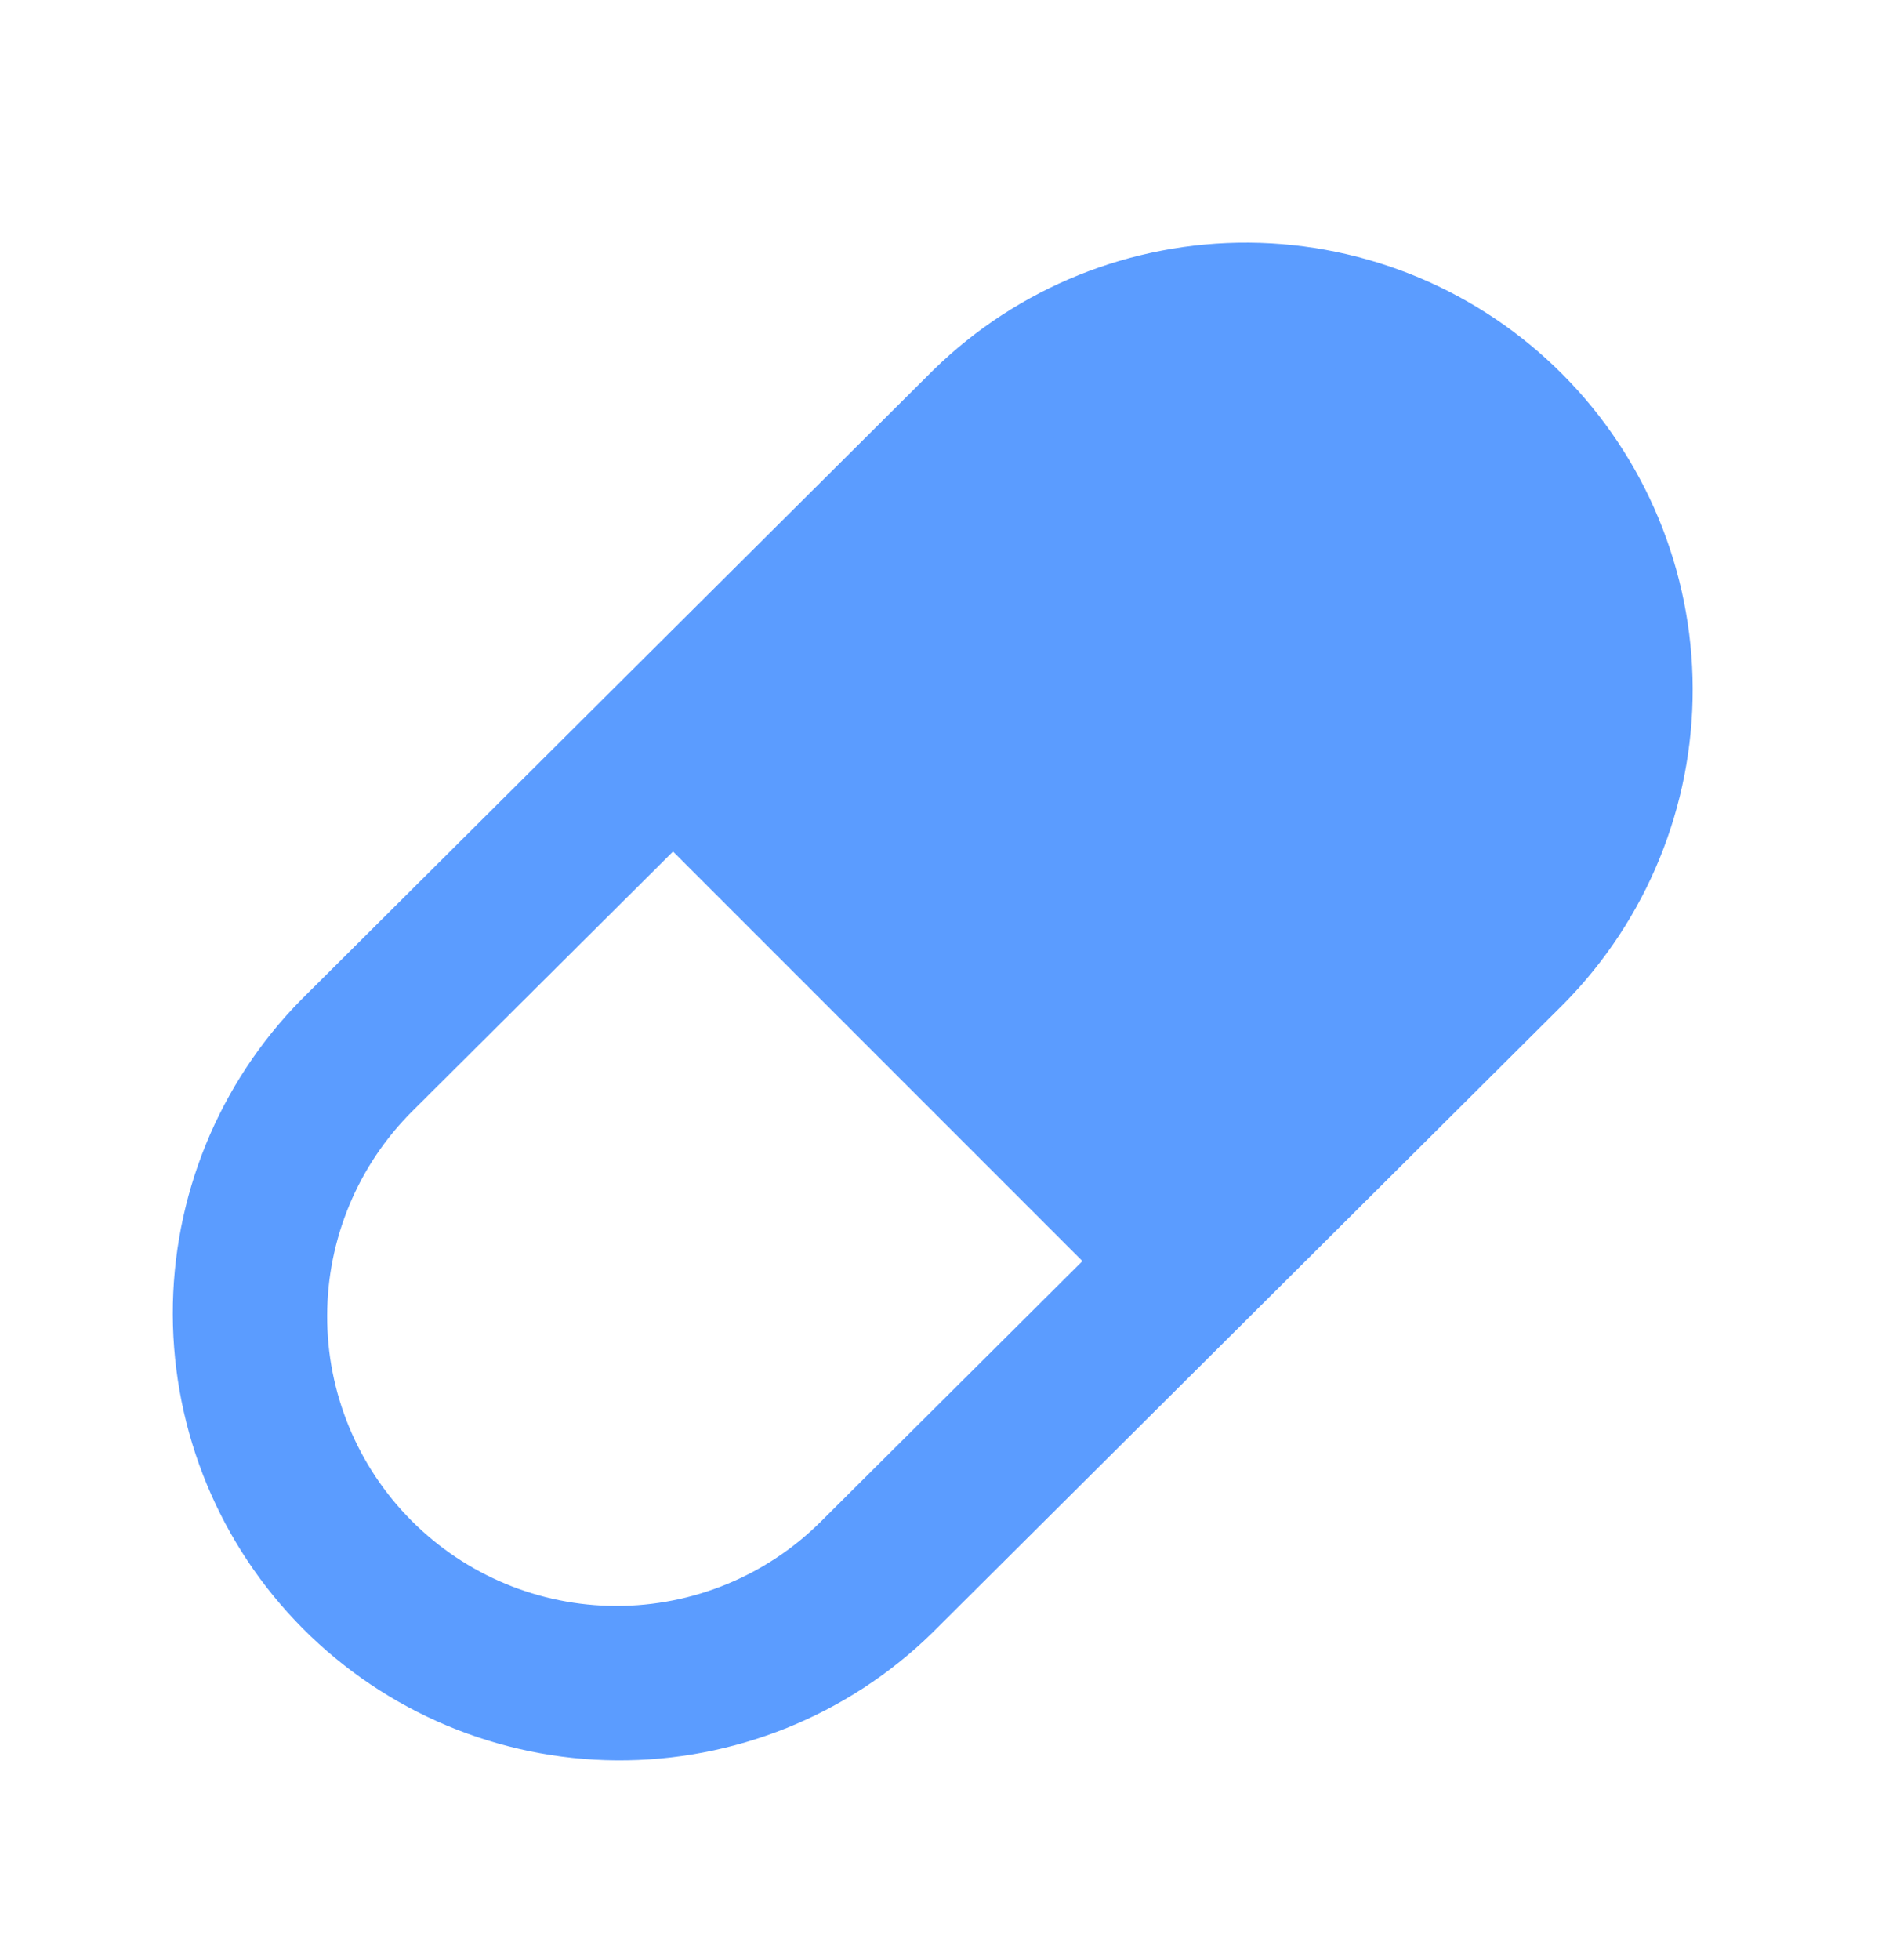 <svg width="27" height="28" viewBox="0 0 27 28" fill="none" xmlns="http://www.w3.org/2000/svg">
<path fill-rule="evenodd" clip-rule="evenodd" d="M22.357 14.337L13.32 23.335C12.116 24.511 10.496 25.163 8.812 25.152C7.129 25.14 5.519 24.464 4.331 23.271C3.143 22.078 2.475 20.465 2.47 18.781C2.465 17.098 3.125 15.481 4.307 14.282L13.344 5.284C14.548 4.108 16.168 3.455 17.851 3.467C19.535 3.479 21.145 4.155 22.333 5.348C23.52 6.54 24.189 8.154 24.194 9.837C24.198 11.521 23.538 13.137 22.357 14.337ZM20.782 6.892C20.008 6.115 18.957 5.677 17.86 5.675C16.763 5.672 15.71 6.105 14.932 6.878L5.894 15.876C5.116 16.65 4.678 17.702 4.676 18.799C4.673 19.896 5.107 20.95 5.881 21.727C6.655 22.505 7.707 22.944 8.804 22.946C9.902 22.948 10.955 22.515 11.733 21.74L20.77 12.743C21.547 11.968 21.985 10.917 21.987 9.82C21.99 8.723 21.557 7.67 20.783 6.892H20.782Z" fill="#5B9CFF"/>
<path fill-rule="evenodd" clip-rule="evenodd" d="M9.133 10.089C9.344 9.878 9.63 9.76 9.928 9.76C10.226 9.76 10.513 9.878 10.724 10.089L17.53 16.895C17.735 17.108 17.848 17.392 17.846 17.687C17.843 17.982 17.725 18.264 17.516 18.472C17.308 18.681 17.025 18.799 16.73 18.802C16.436 18.805 16.151 18.691 15.939 18.486L9.133 11.68C8.922 11.469 8.803 11.183 8.803 10.884C8.803 10.586 8.922 10.3 9.133 10.089Z" fill="#5B9CFF"/>
<rect x="17.414" y="3.707" width="9" height="10.915" transform="rotate(42.784 17.414 3.707)" fill="#5B9CFF"/>
</svg>
